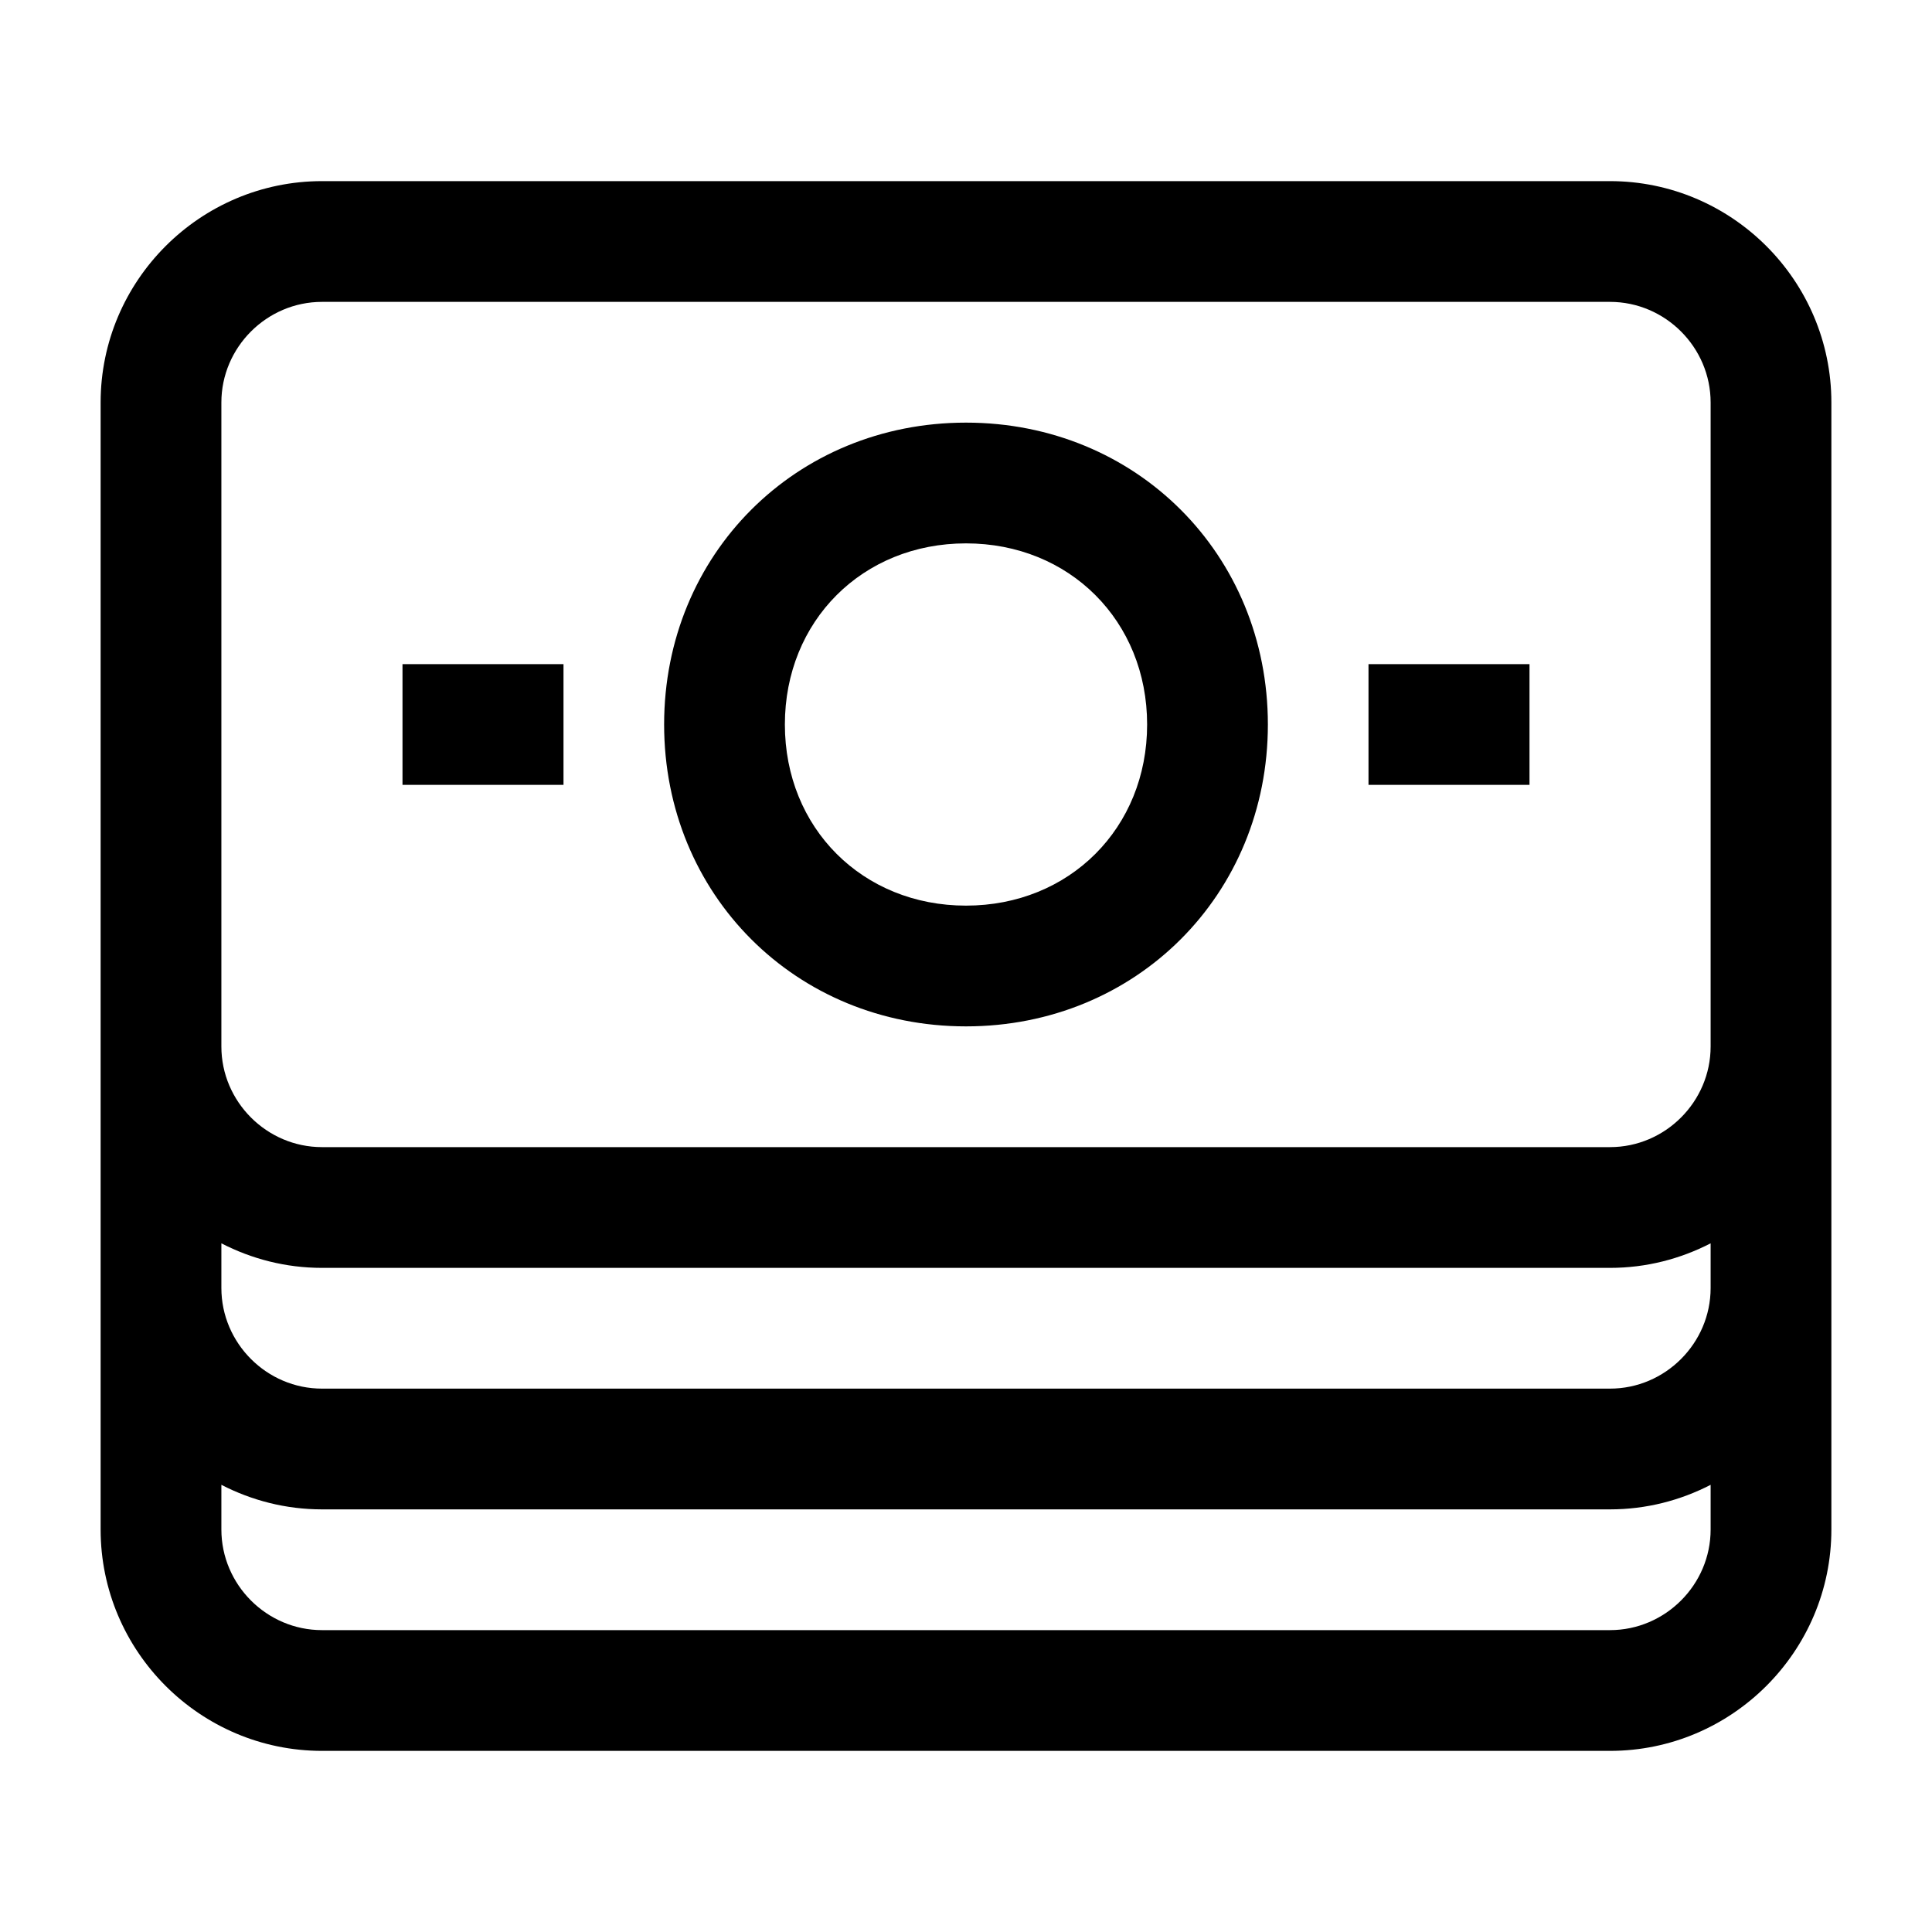 <svg width="24" height="24" viewBox="0 0 24 24" fill="none" xmlns="http://www.w3.org/2000/svg">
<path d="M20 2.25C21.514 2.25 22.75 3.486 22.75 5V19C22.75 20.514 21.514 21.75 20 21.75H4C2.486 21.75 1.25 20.514 1.25 19V5C1.25 3.486 2.486 2.25 4 2.25H20ZM21.25 18.445C20.874 18.639 20.45 18.75 20 18.75H4C3.55 18.75 3.126 18.639 2.75 18.445V19C2.75 19.686 3.314 20.25 4 20.25H20C20.686 20.25 21.25 19.686 21.25 19V18.445ZM21.25 15.445C20.874 15.639 20.45 15.75 20 15.75H4C3.55 15.75 3.126 15.639 2.75 15.445V16C2.75 16.686 3.314 17.25 4 17.25H20C20.686 17.25 21.25 16.686 21.25 16V15.445ZM4 3.75C3.314 3.75 2.75 4.314 2.75 5V13C2.75 13.686 3.314 14.25 4 14.25H20C20.686 14.25 21.25 13.686 21.25 13V5C21.25 4.314 20.686 3.75 20 3.75H4ZM12 5.25C14.114 5.25 15.75 6.886 15.75 9C15.75 11.114 14.114 12.75 12 12.75C9.886 12.75 8.25 11.114 8.25 9C8.25 6.886 9.886 5.25 12 5.25ZM12 6.75C10.714 6.75 9.75 7.714 9.75 9C9.75 10.286 10.714 11.25 12 11.25C13.286 11.25 14.25 10.286 14.25 9C14.25 7.714 13.286 6.75 12 6.75ZM7 9.75H5V8.25H7V9.75ZM19 9.75H17V8.25H19V9.75Z" fill="black"/>
</svg>
